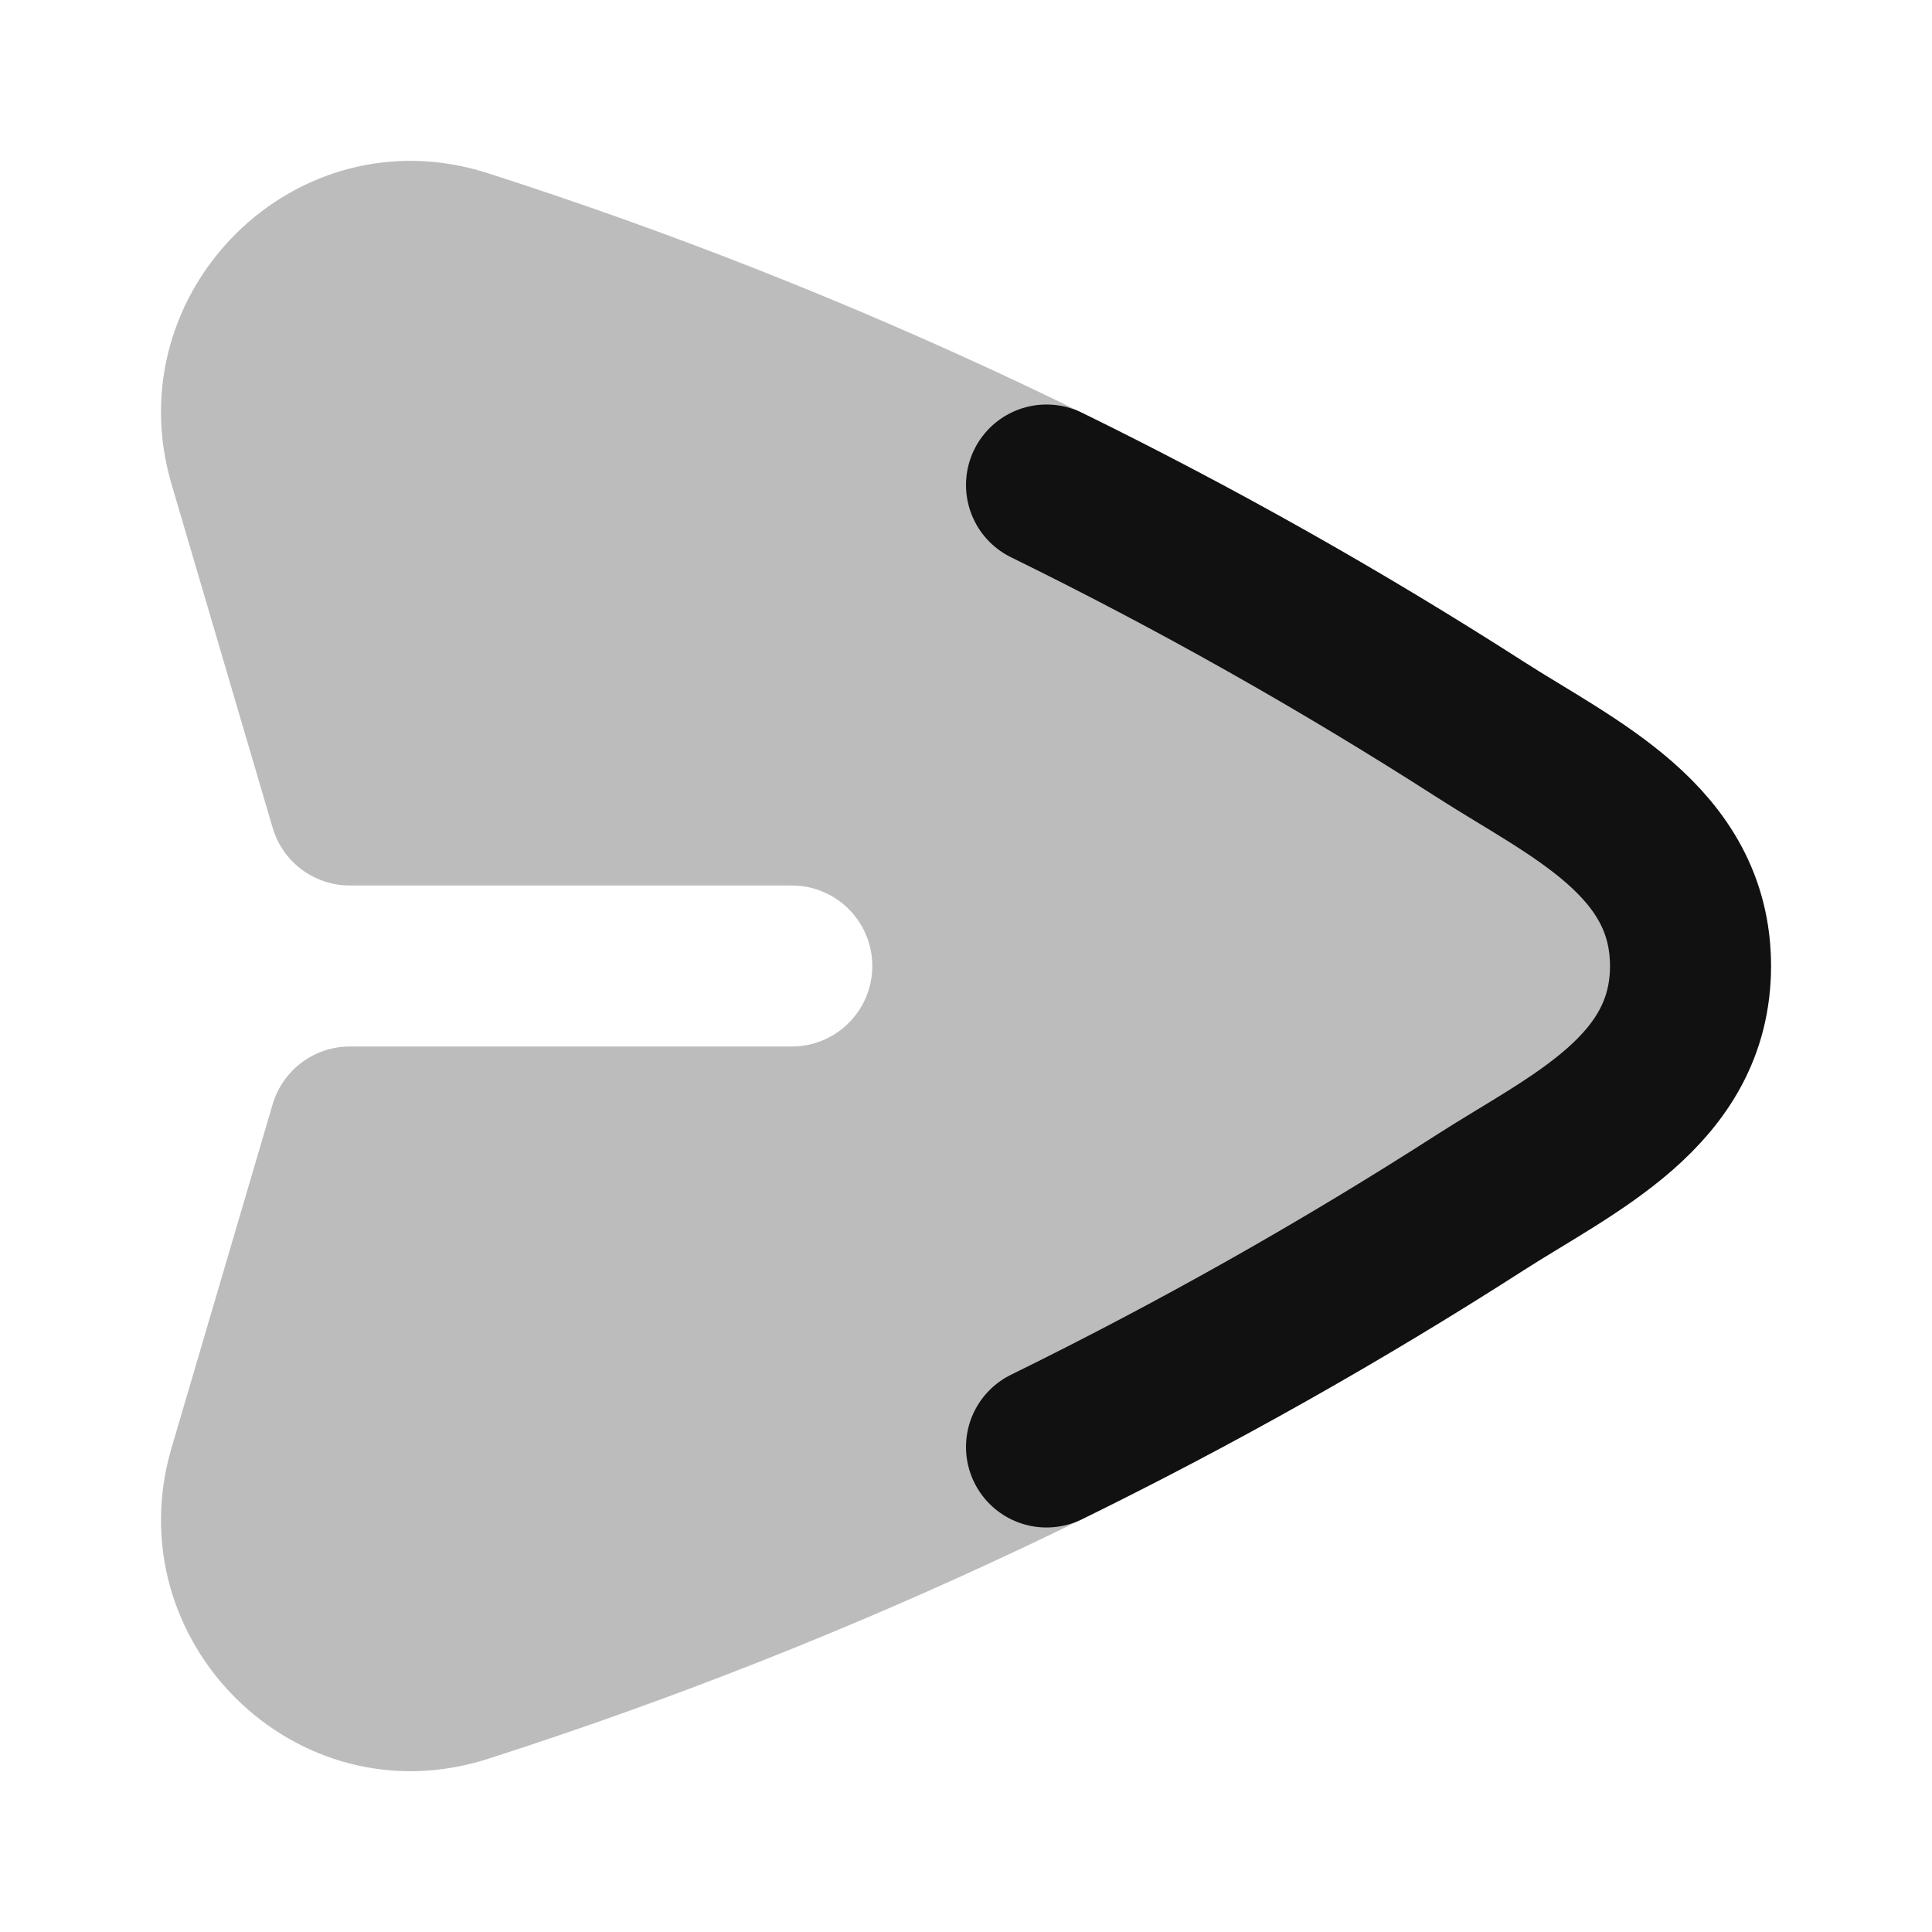 <svg width="24" height="24" viewBox="0 0 24 24" fill="none" xmlns="http://www.w3.org/2000/svg">
<path opacity="0.28" d="M2.131 6.015C1.428 3.624 3.669 1.383 6.062 2.152C10.596 3.607 14.923 5.649 18.936 8.225C19.048 8.297 19.179 8.377 19.323 8.464C19.773 8.737 20.339 9.081 20.782 9.47C21.43 10.039 22.001 10.844 22.001 12C22.001 13.157 21.43 13.961 20.782 14.53C20.339 14.919 19.773 15.263 19.323 15.536C19.179 15.623 19.048 15.703 18.936 15.775C14.923 18.352 10.596 20.393 6.062 21.849C3.669 22.617 1.428 20.377 2.131 17.986L3.387 13.718C3.512 13.293 3.902 13 4.346 13H9.836C10.388 13 10.836 12.553 10.836 12C10.836 11.448 10.388 11 9.836 11H4.346C3.902 11 3.512 10.708 3.387 10.283L2.131 6.015Z" fill="#111111"/>
<path d="M13 17.975C14.852 17.066 16.654 16.051 18.395 14.933C19.526 14.207 21 13.558 21 12C21 10.441 19.526 9.793 18.395 9.066C16.654 7.949 14.852 6.933 13 6.025" stroke="#111111" stroke-width="2" stroke-linecap="round" stroke-linejoin="round"/>
</svg>
